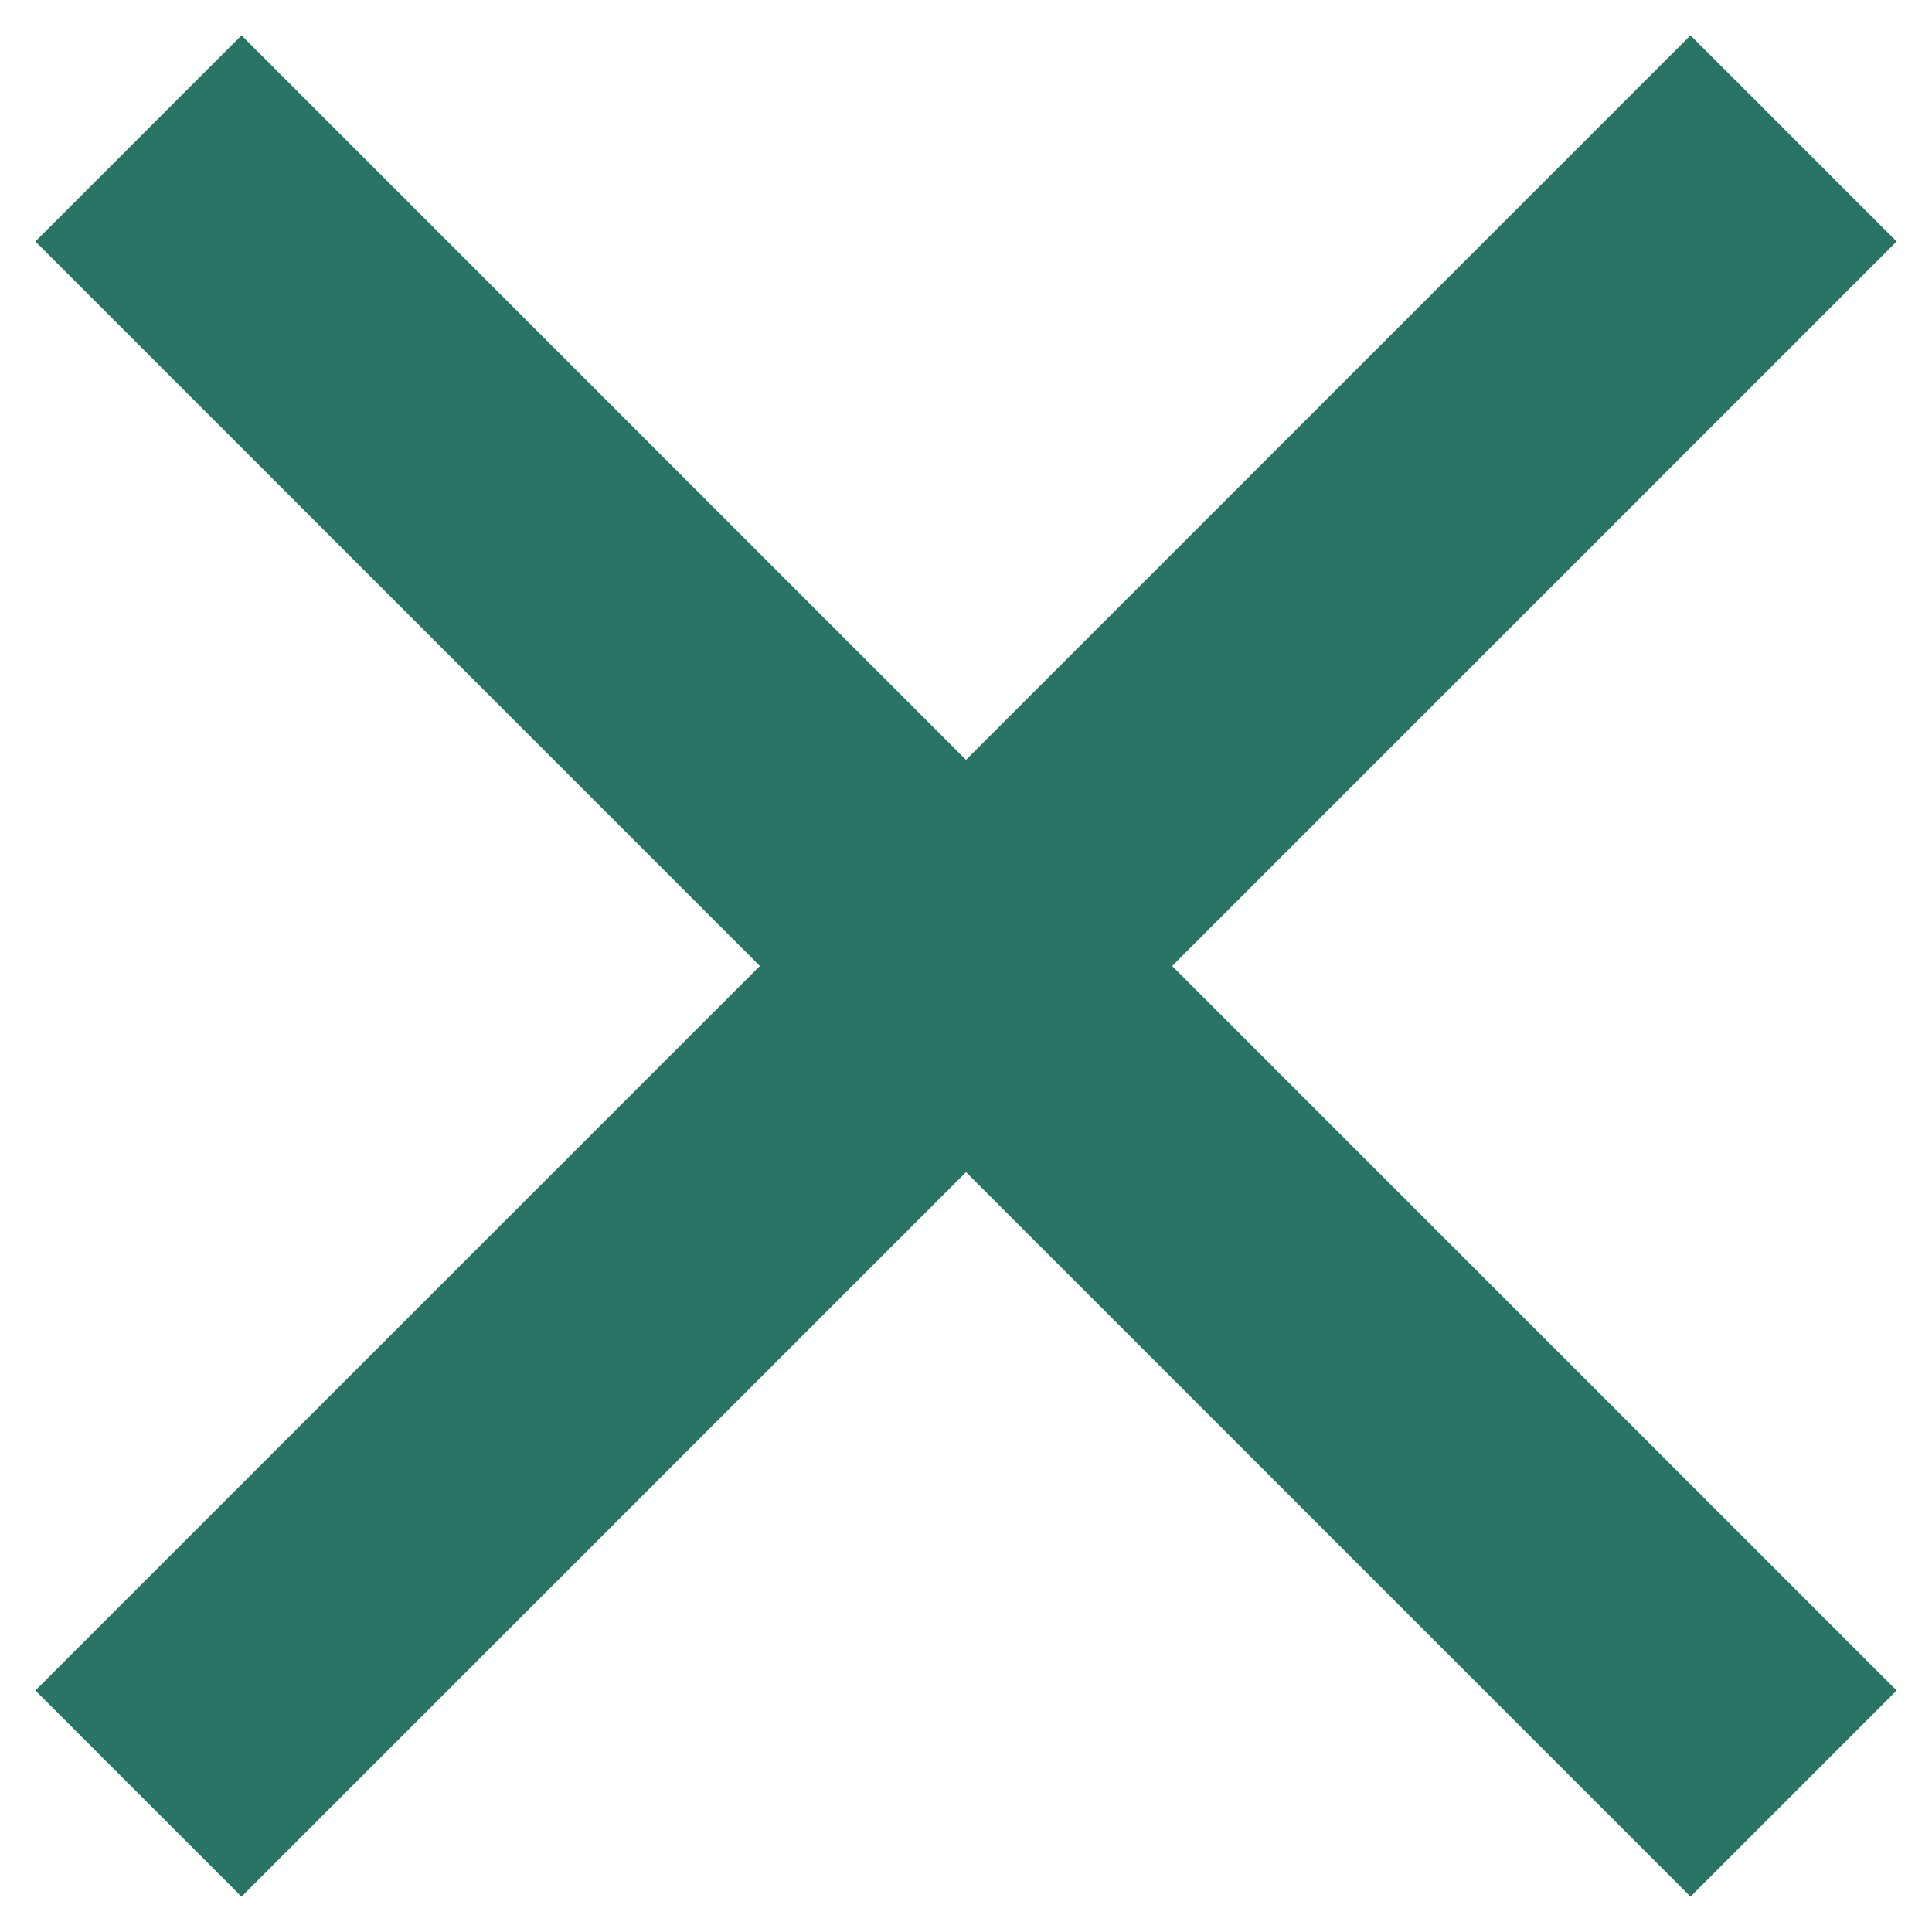 <?xml version="1.0" encoding="UTF-8" standalone="no"?>
<!-- Hello, Mr. Koerber... -->
<svg xmlns:svg="http://www.w3.org/2000/svg" xmlns="http://www.w3.org/2000/svg"
	version="1.1" width="16" height="16" viewBox="0 0 16 16">
	<polygon points="2 1 8 7 14 1 15 2 9 8 15 14 14 15 8 9 2 15 1 14 7 8 1 2"
		style="fill:#297465;stroke:#297465;stroke-width:1px" />
</svg>
